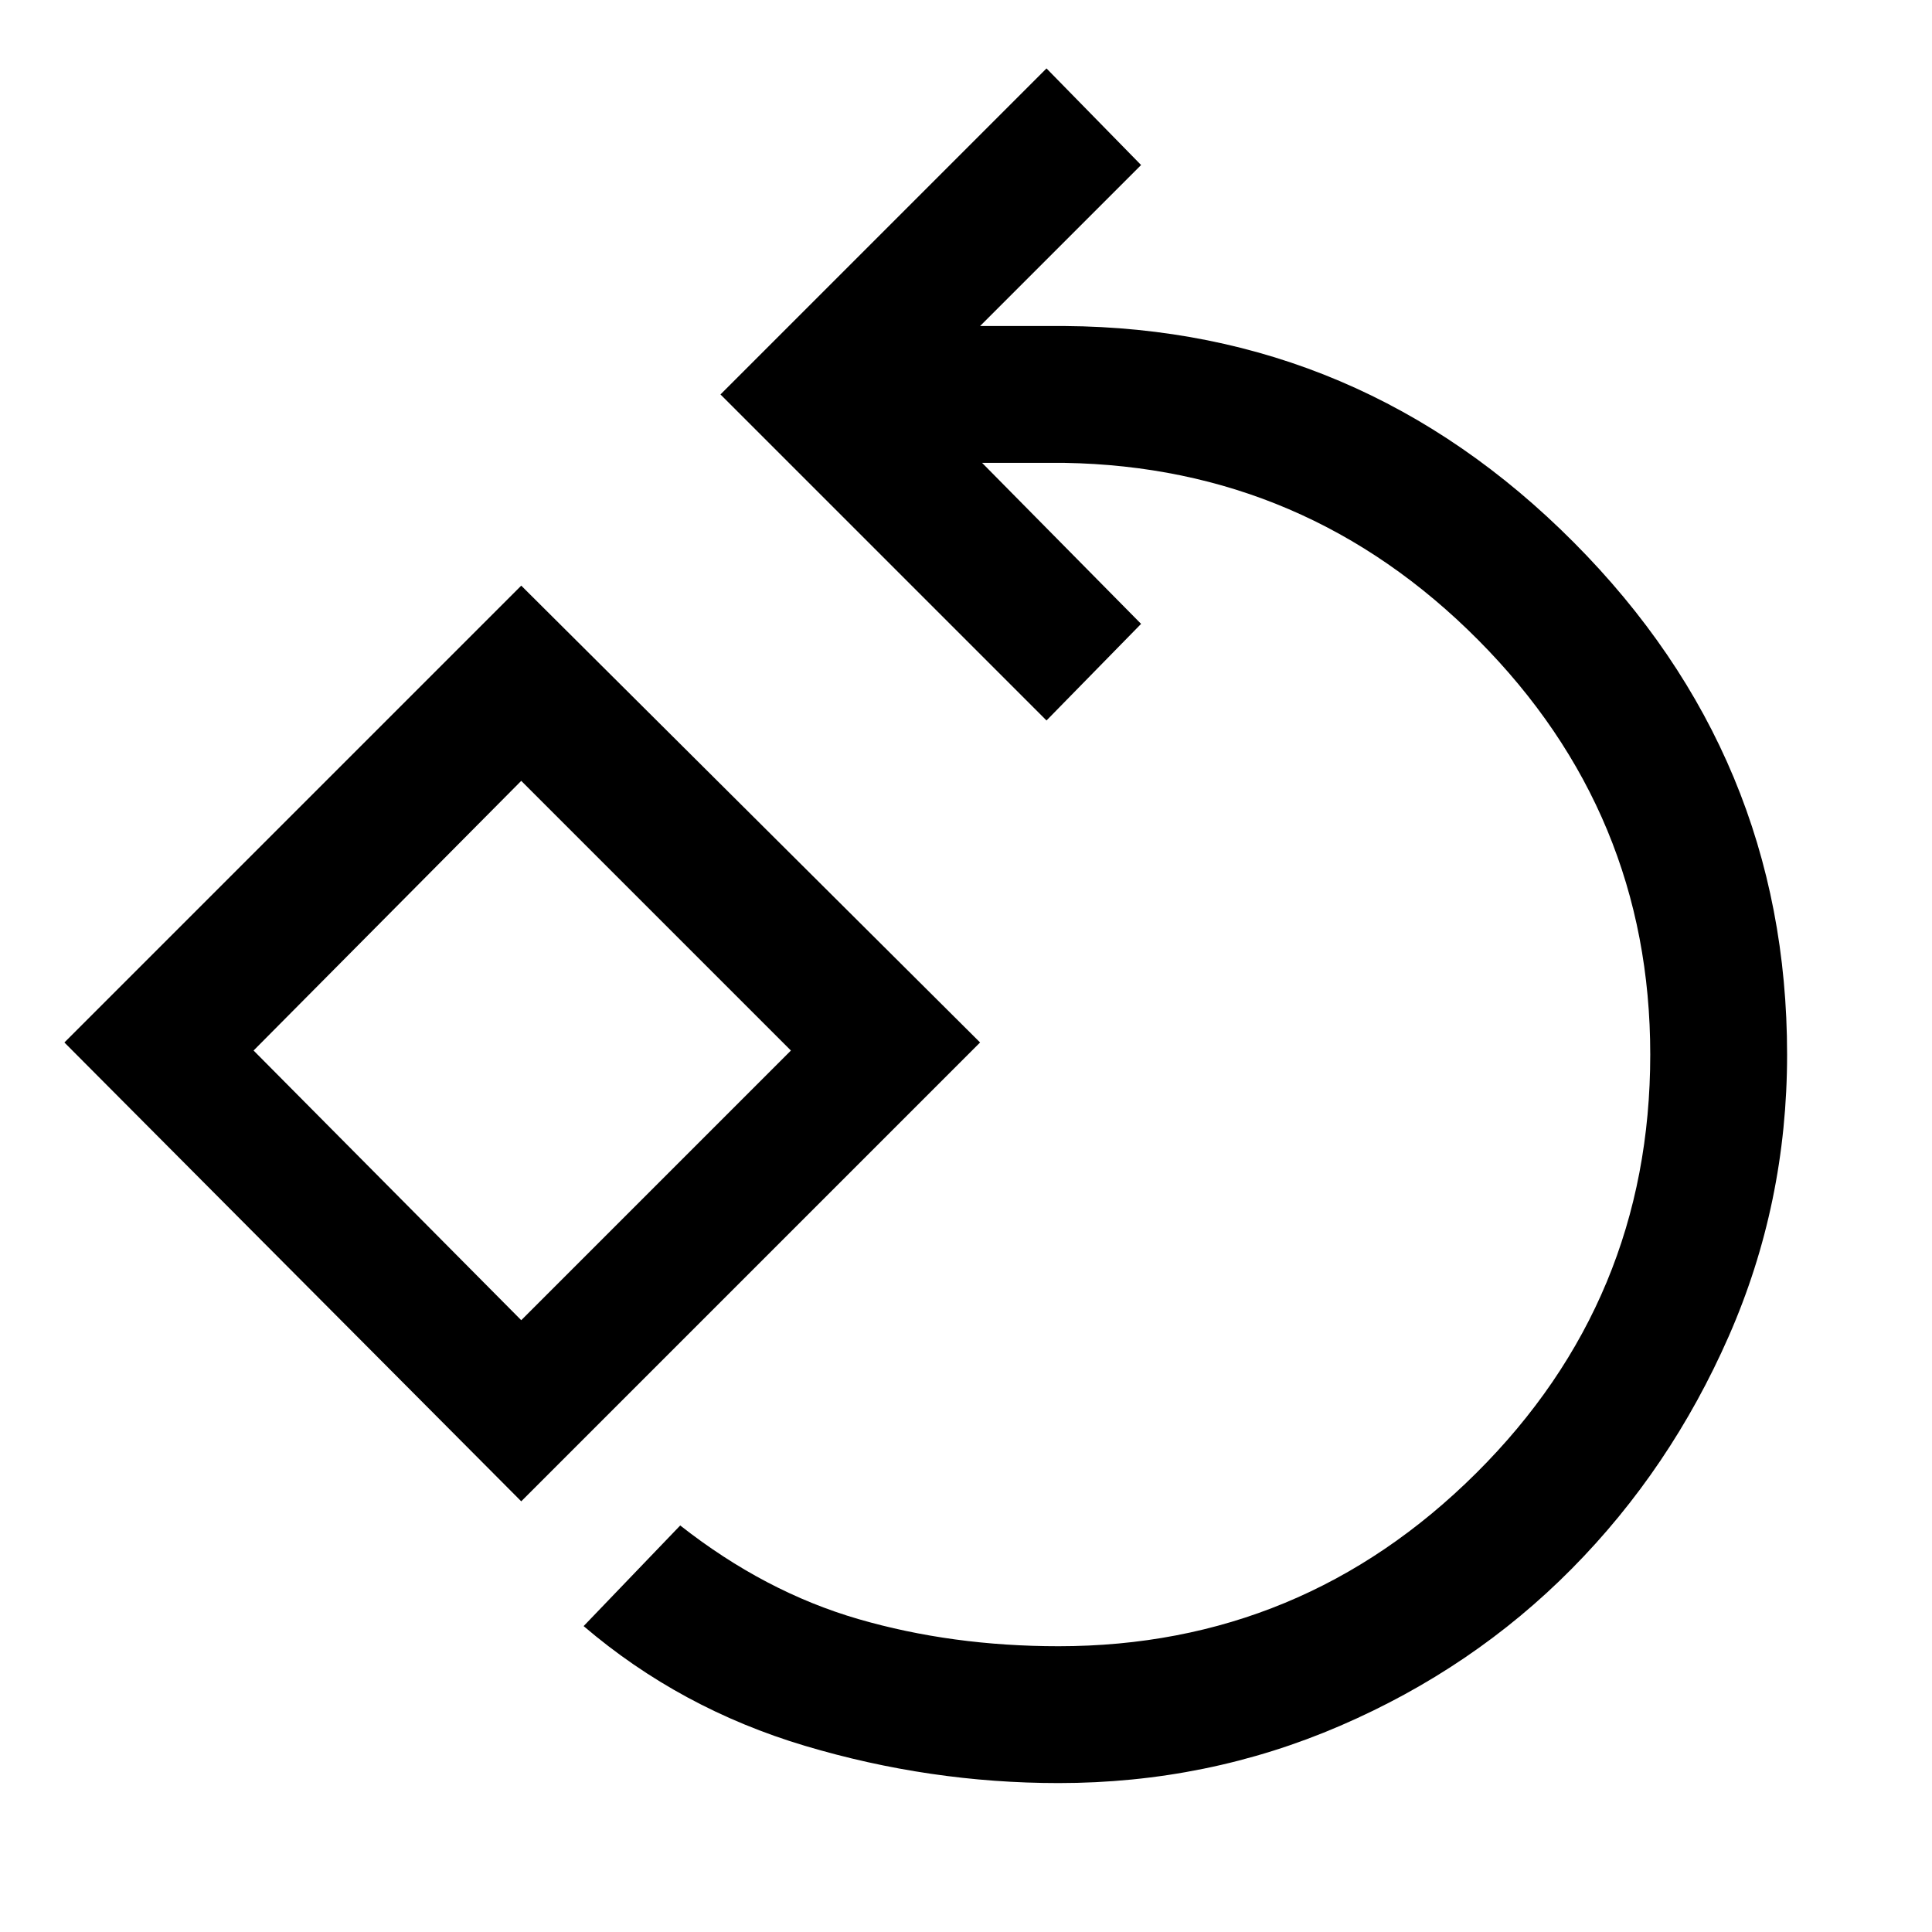 <svg xmlns="http://www.w3.org/2000/svg" height="48" width="48"><path d="M26.3 44.3Q23.1 44.3 20 43.375Q16.9 42.45 14.5 40.4L16.9 37.9Q19 39.55 21.325 40.225Q23.65 40.9 26.3 40.9Q32.35 40.9 36.675 36.6Q41 32.3 41 26.2Q41 20.2 36.725 15.9Q32.45 11.6 26.45 11.5H24.4L28.35 15.5L26 17.9L17.9 9.8L26 1.7L28.35 4.1L24.35 8.1H26.45Q33.8 8.15 39.1 13.475Q44.4 18.8 44.4 26.2Q44.4 29.9 42.95 33.2Q41.5 36.5 39.05 38.975Q36.6 41.45 33.3 42.875Q30 44.3 26.3 44.3ZM12.95 37.3 1.6 25.9 12.95 14.55 24.35 25.9ZM12.95 32.8 19.65 26.1 12.95 19.4 6.3 26.1ZM12.95 26.1Z"/></svg>